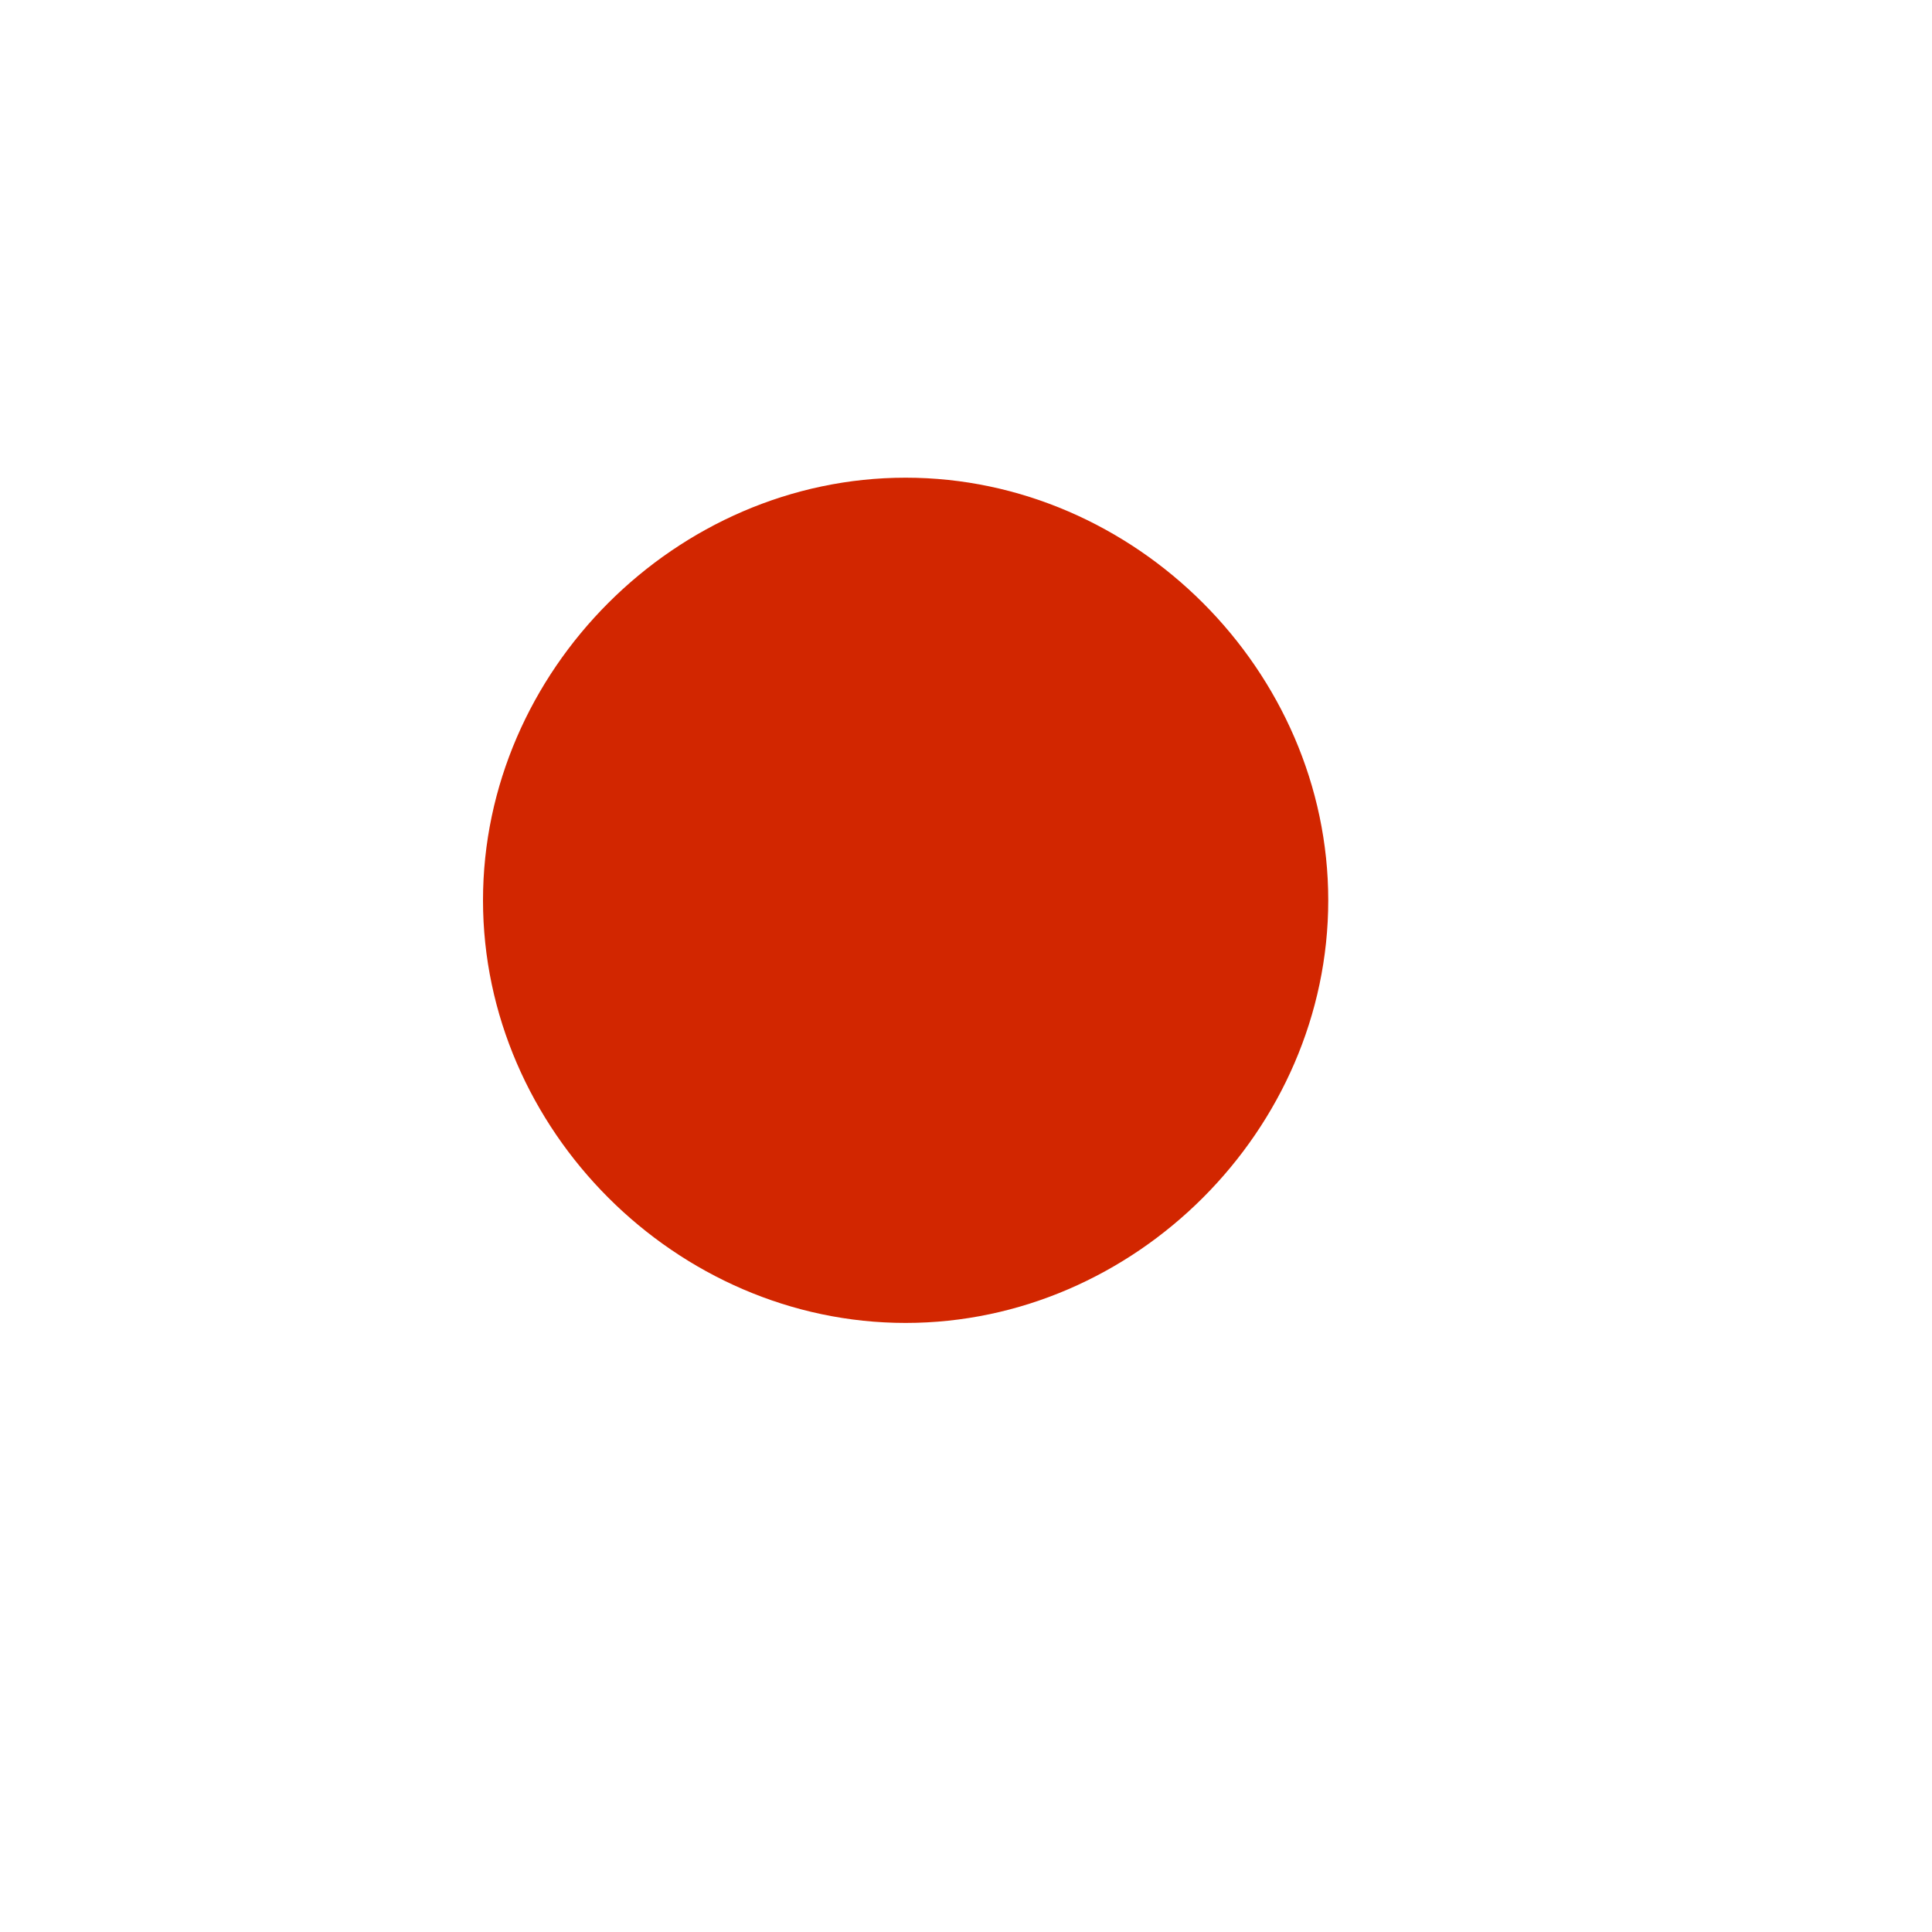 <?xml version="1.0" encoding="utf-8"?>
<!-- Generator: Adobe Illustrator 22.1.0, SVG Export Plug-In . SVG Version: 6.00 Build 0)  -->
<svg version="1.1"
	 id="svg9235" inkscape:version="0.92.3 (2405546, 2018-03-11)" sodipodi:docname="2Dscript_icon16x21.svg" xmlns:cc="http://creativecommons.org/ns#" xmlns:dc="http://purl.org/dc/elements/1.1/" xmlns:inkscape="http://www.inkscape.org/namespaces/inkscape" xmlns:rdf="http://www.w3.org/1999/02/22-rdf-syntax-ns#" xmlns:sodipodi="http://sodipodi.sourceforge.net/DTD/sodipodi-0.dtd" xmlns:svg="http://www.w3.org/2000/svg"
	 xmlns="http://www.w3.org/2000/svg" xmlns:xlink="http://www.w3.org/1999/xlink" x="0px" y="0px" viewBox="0 0 16 16"
	 style="enable-background:new 0 0 16 16;" xml:space="preserve">
<style type="text/css">
	.st0{fill:#D22600;}
</style>
<sodipodi:namedview  bordercolor="#666666" borderopacity="1.0" id="base" inkscape:current-layer="layer1" inkscape:cx="-2.8892464" inkscape:cy="13.335936" inkscape:document-units="mm" inkscape:pageopacity="0.0" inkscape:pageshadow="2" inkscape:window-height="1177" inkscape:window-maximized="1" inkscape:window-width="1920" inkscape:window-x="1912" inkscape:window-y="-8" inkscape:zoom="22.4" pagecolor="#ffffff" showgrid="true" units="px">
	<inkscape:grid  id="grid9237" spacingx="1.058" spacingy="1.058" type="xygrid"></inkscape:grid>
</sodipodi:namedview>
<g id="layer1" transform="translate(0,-291.444)" inkscape:groupmode="layer" inkscape:label="1. r‚Äö√Ñ√∂‚àö‚Ä†‚àö‚àÇ¬¨¬®¬¨¬©teg">
	<path id="rect9239" class="st0" d="M7.5,295.4L7.5,295.4c1.9,0,3.5,1.6,3.5,3.5l0,0c0,1.9-1.6,3.5-3.5,3.5l0,0
		c-1.9,0-3.5-1.6-3.5-3.5l0,0C4,297,5.6,295.4,7.5,295.4z"/>
</g>
</svg>
